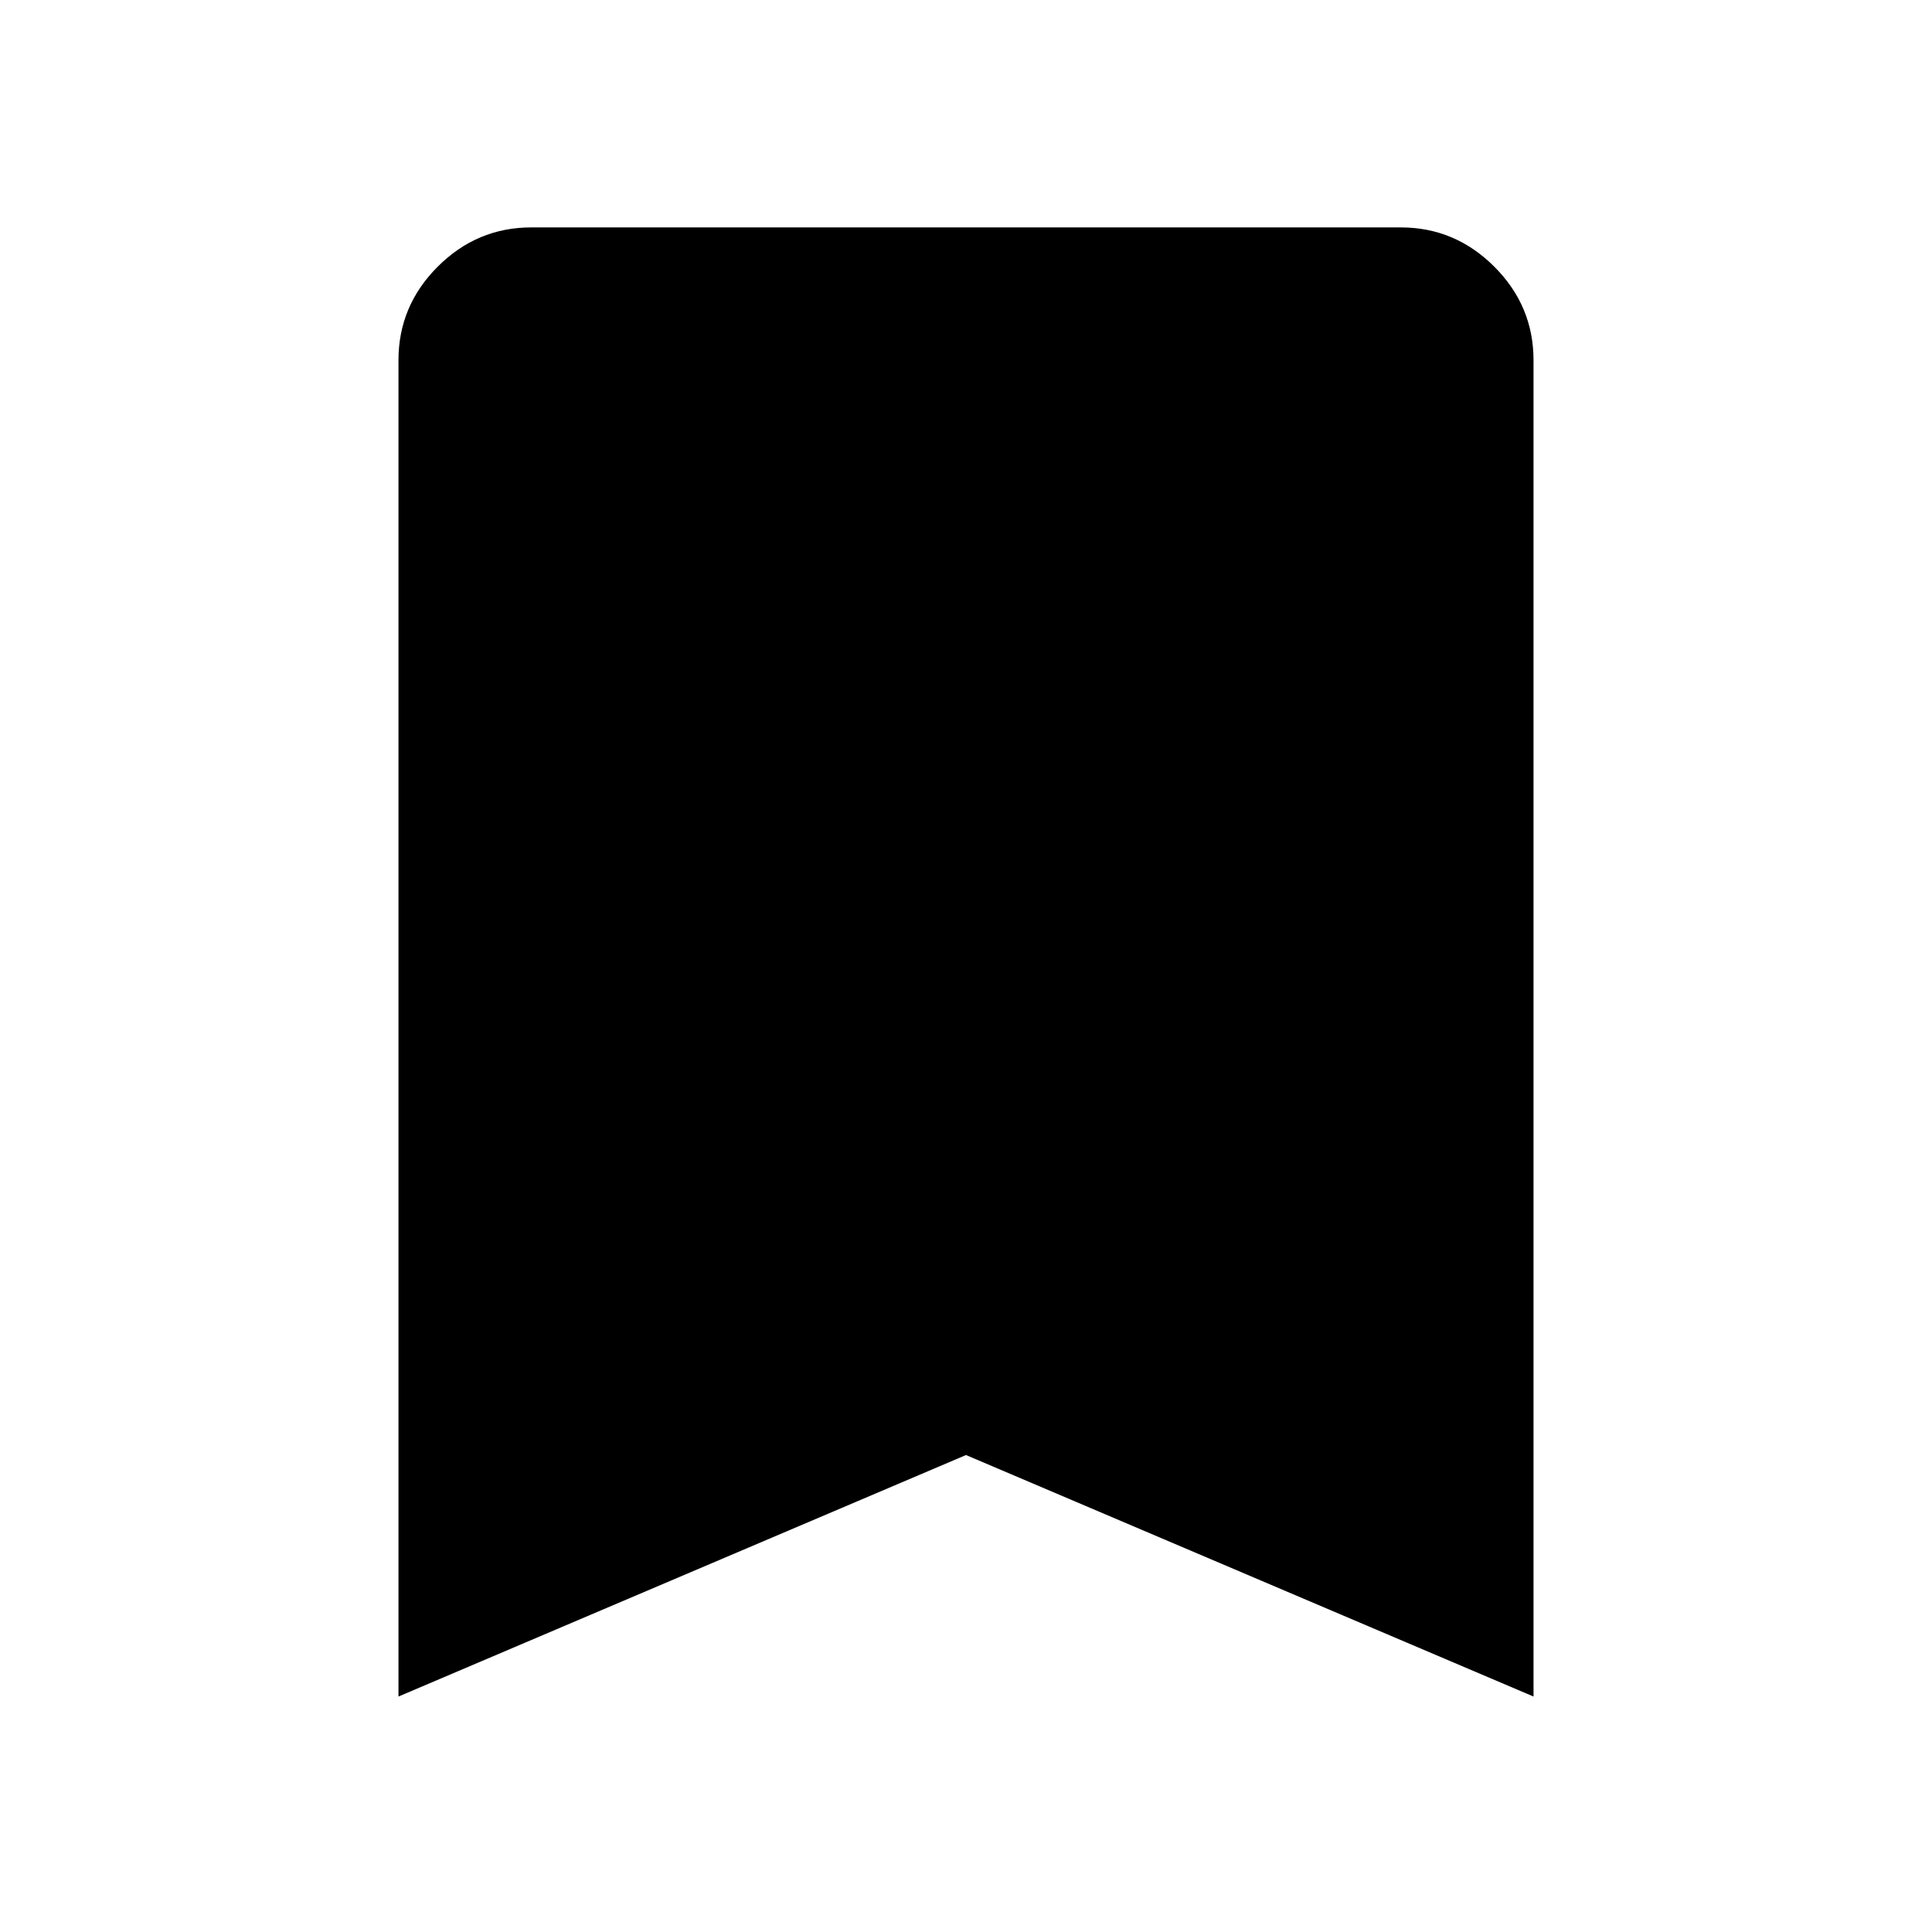 <svg xmlns="http://www.w3.org/2000/svg" height="48" width="48"><path d="M9.9 42.15V8.95Q9.9 7.6 10.875 6.625Q11.85 5.65 13.2 5.65H34.8Q36.15 5.65 37.125 6.625Q38.1 7.6 38.1 8.95V42.15L24 36.15Z"/></svg>